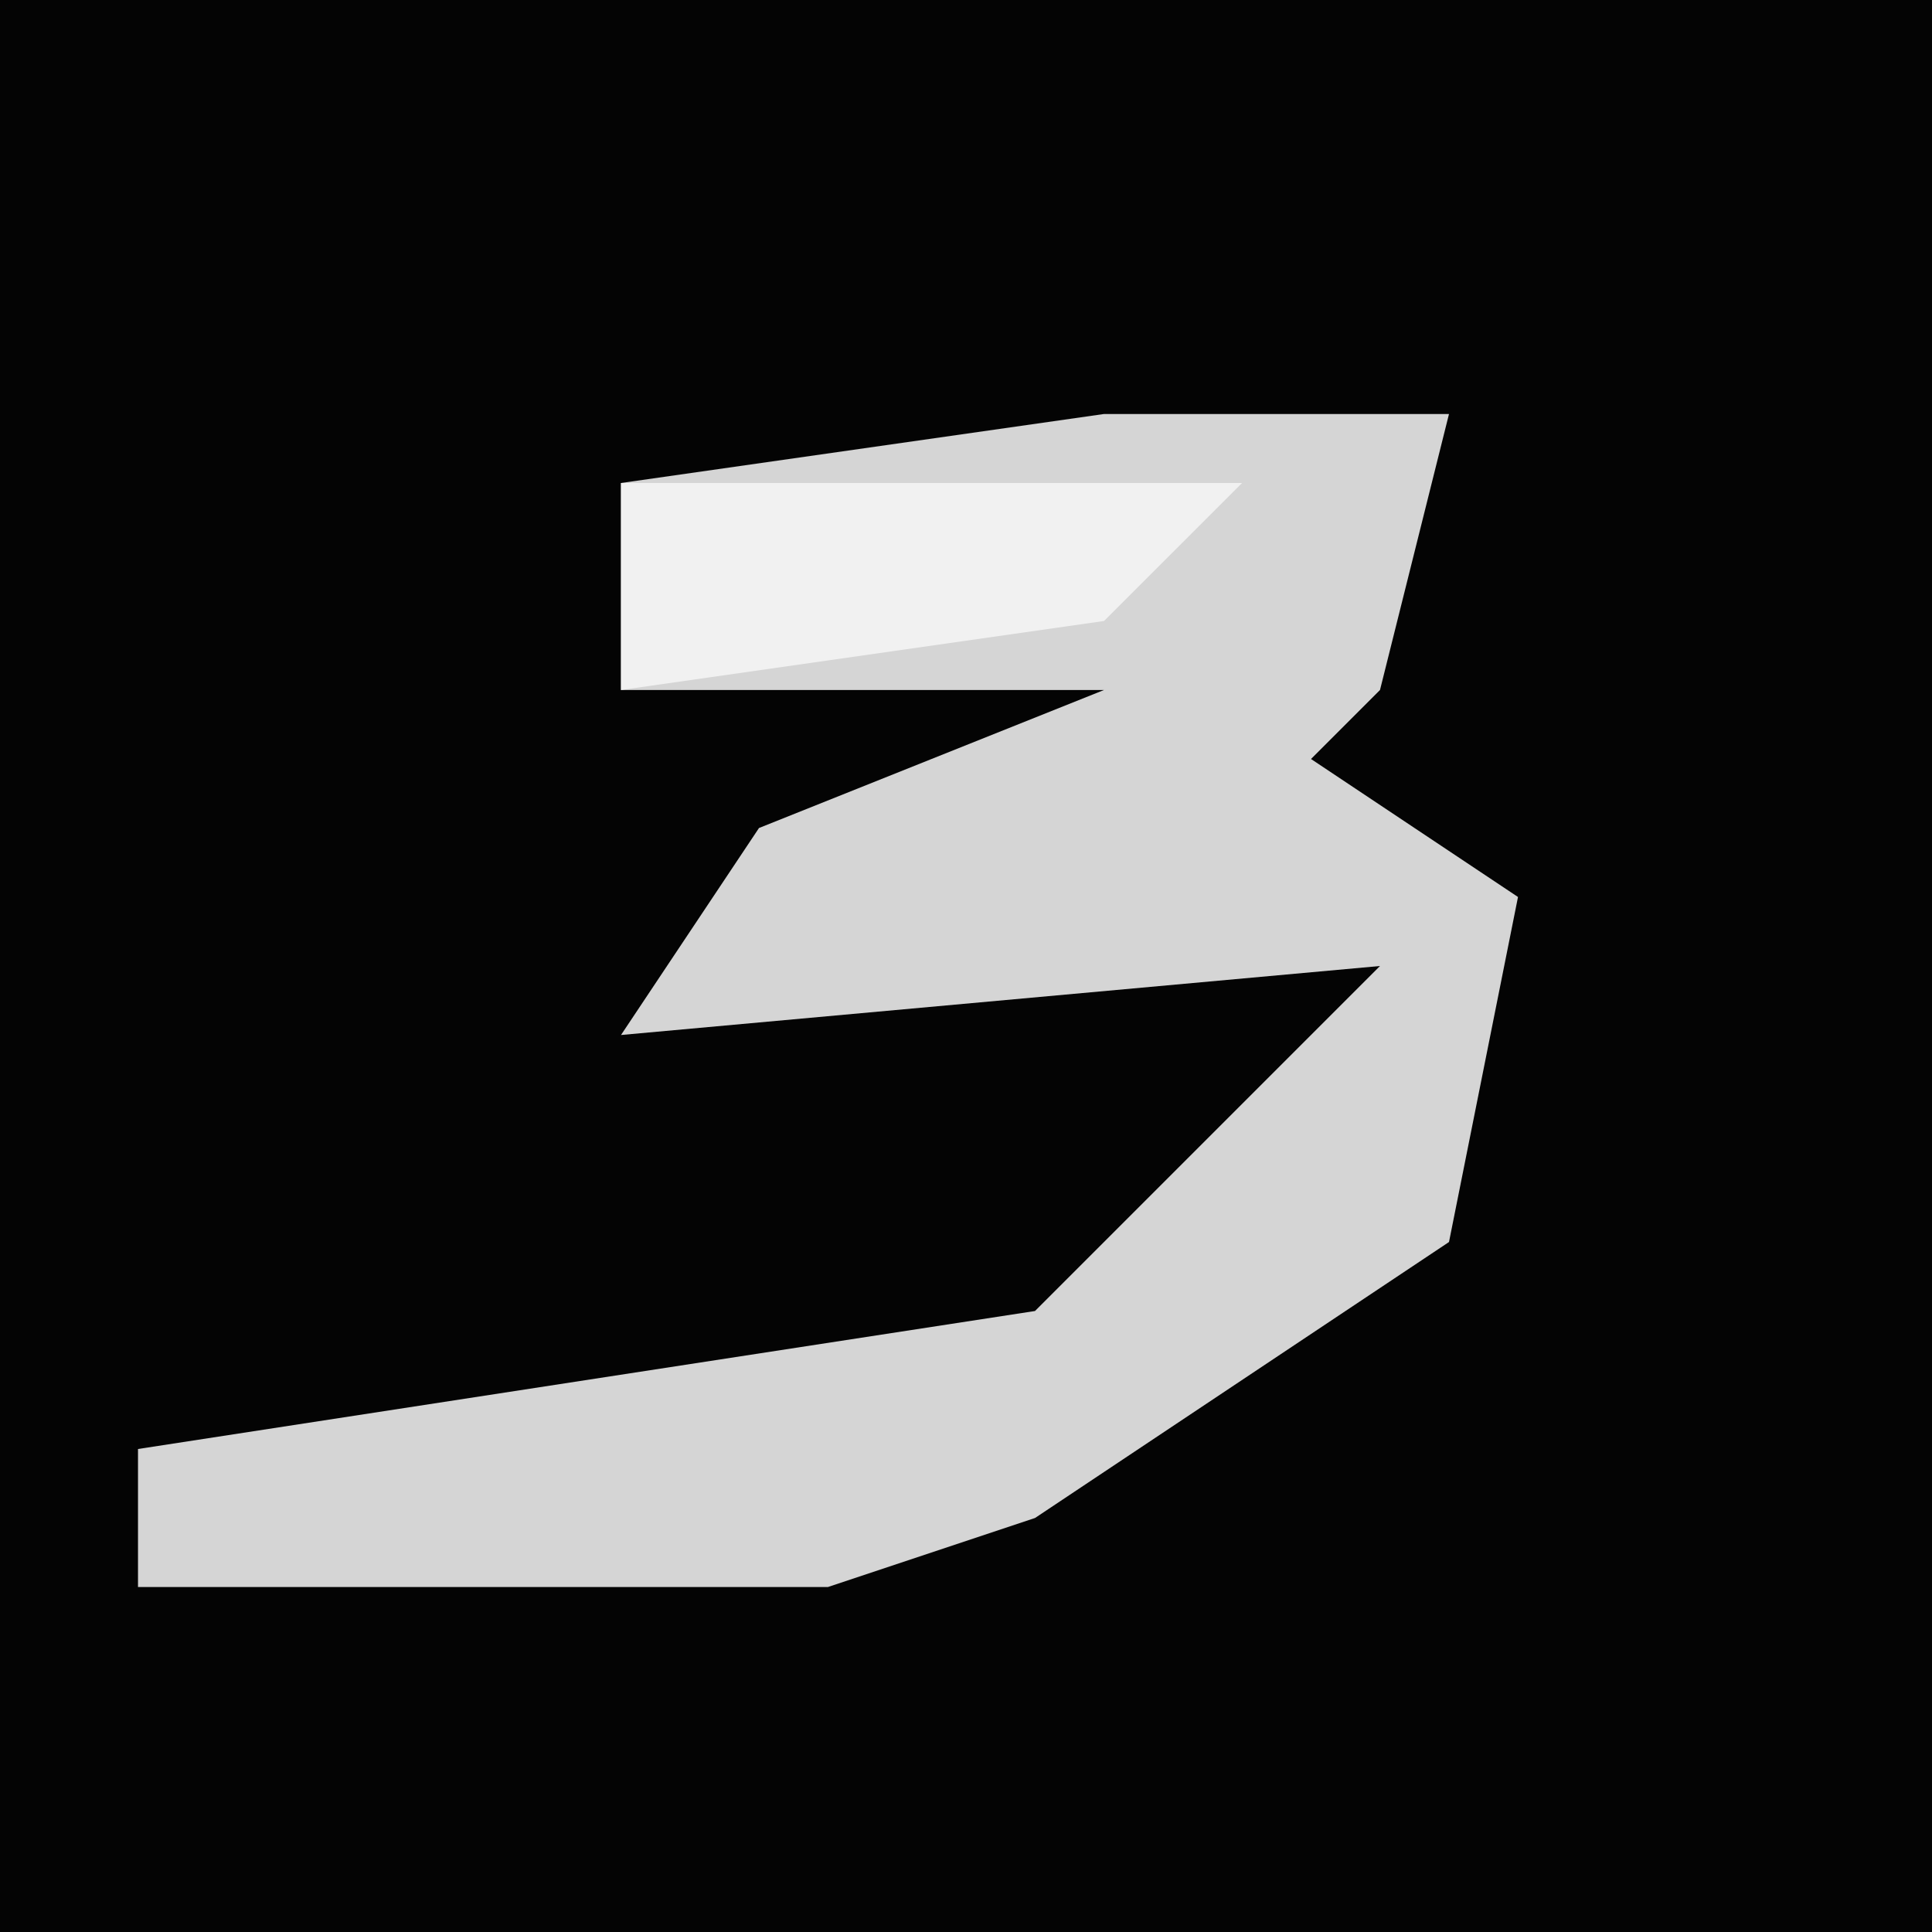 <?xml version="1.0" encoding="UTF-8"?>
<svg version="1.1" xmlns="http://www.w3.org/2000/svg" width="28" height="28">
<path d="M0,0 L28,0 L28,28 L0,28 Z " fill="#040404" transform="translate(0,0)"/>
<path d="M0,0 L5,0 L4,4 L3,5 L6,7 L5,12 L-1,16 L-4,17 L-14,17 L-14,15 L-1,13 L4,8 L-7,9 L-5,6 L0,4 L-7,4 L-7,1 Z " fill="#D5D5D5" transform="translate(16,6)"/>
<path d="M0,0 L9,0 L7,2 L0,3 Z " fill="#F1F1F1" transform="translate(9,7)"/>
</svg>
